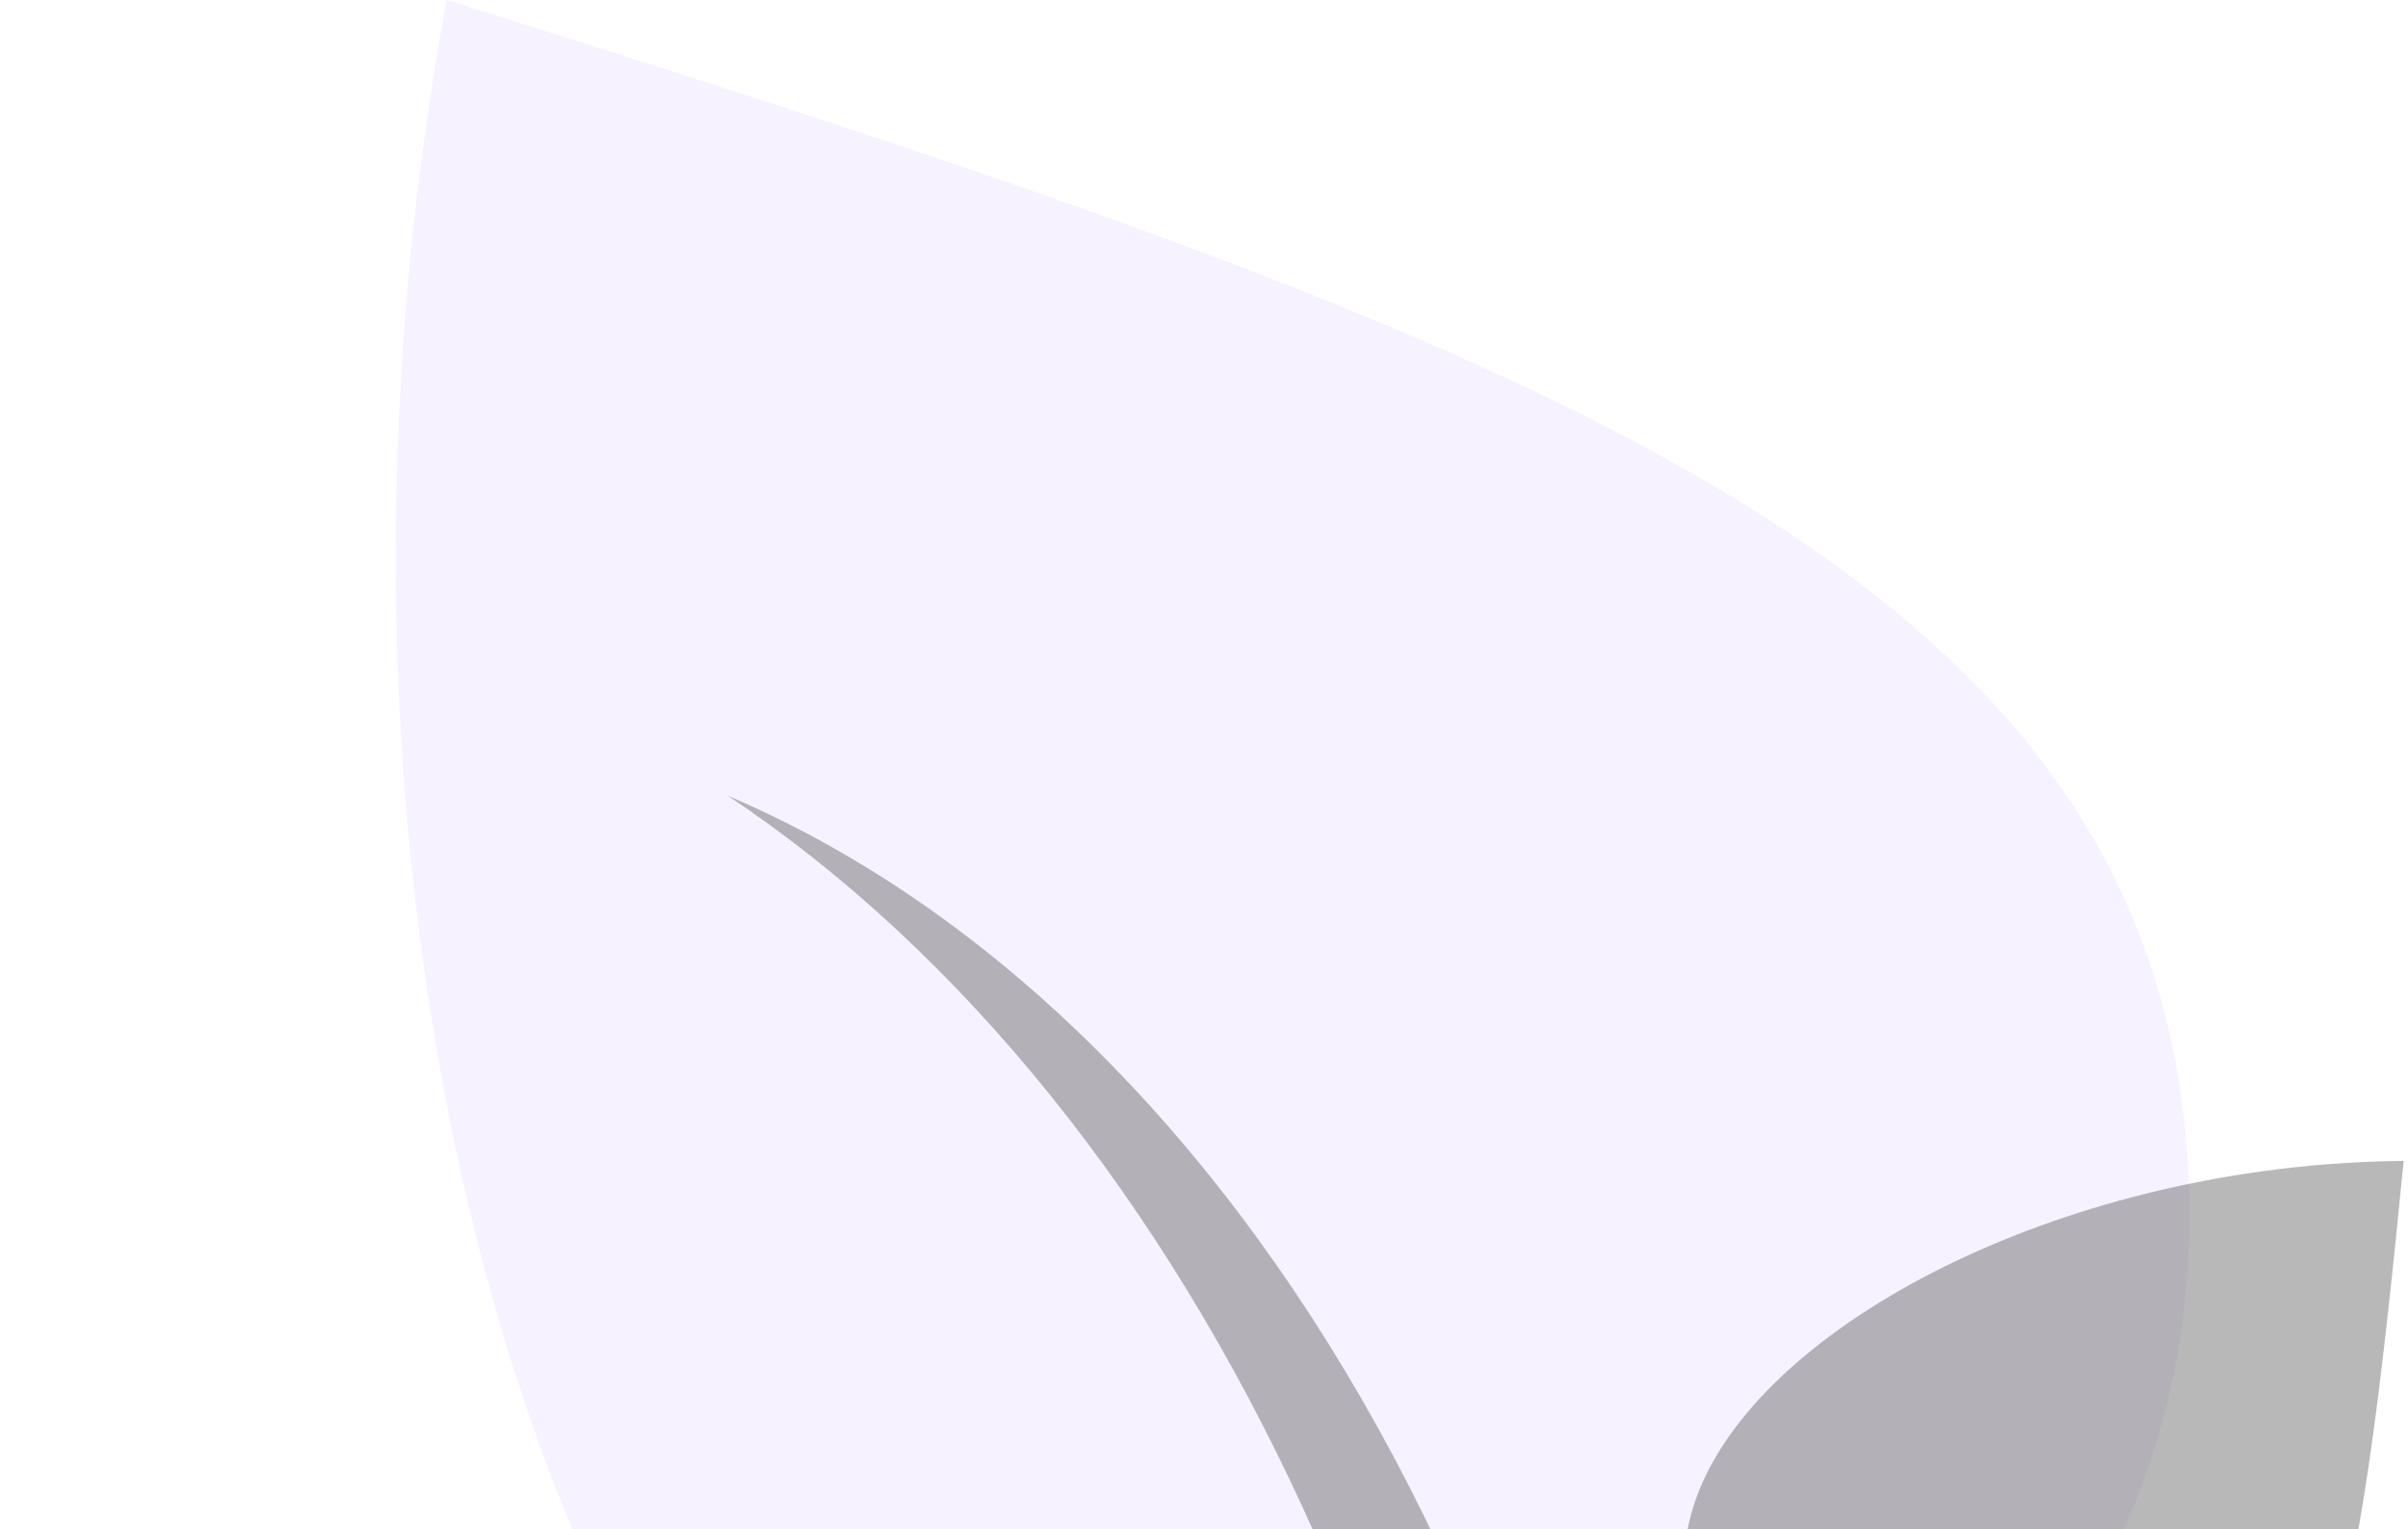 <svg width="523" height="332" viewBox="0 0 523 332" fill="none" xmlns="http://www.w3.org/2000/svg">
<path d="M475.452 259.255C479.16 395.052 328.393 471.858 227.139 444.974C139.063 421.589 76.457 260.474 87.142 81.26C88.74 54.445 91.98 27.225 97.02 0C335.638 74.834 471.744 123.459 475.452 259.255Z" fill="#DAC1FF" fill-opacity="0.2"/>
<g style="mix-blend-mode:multiply">
<path d="M454.112 420.382C403.739 432.16 363.629 378.795 365.961 336.991C367.99 300.628 423.331 263.798 490.994 254.372C501.118 252.962 511.518 252.165 522.056 252.075C512.278 351.463 504.485 408.604 454.112 420.382Z" fill="#4F4F4F" fill-opacity="0.4"/>
</g>
<g style="mix-blend-mode:multiply">
<path fill-rule="evenodd" clip-rule="evenodd" d="M333.172 589.258L361.388 590C361.74 580.506 361.869 570.927 361.767 561.274C359.823 376.774 274.195 222.254 158.107 172.797C260.067 240.765 331.619 389.175 333.446 562.564C333.541 571.524 333.448 580.425 333.172 589.258Z" fill="#4F4F4F" fill-opacity="0.4"/>
</g>
</svg>
